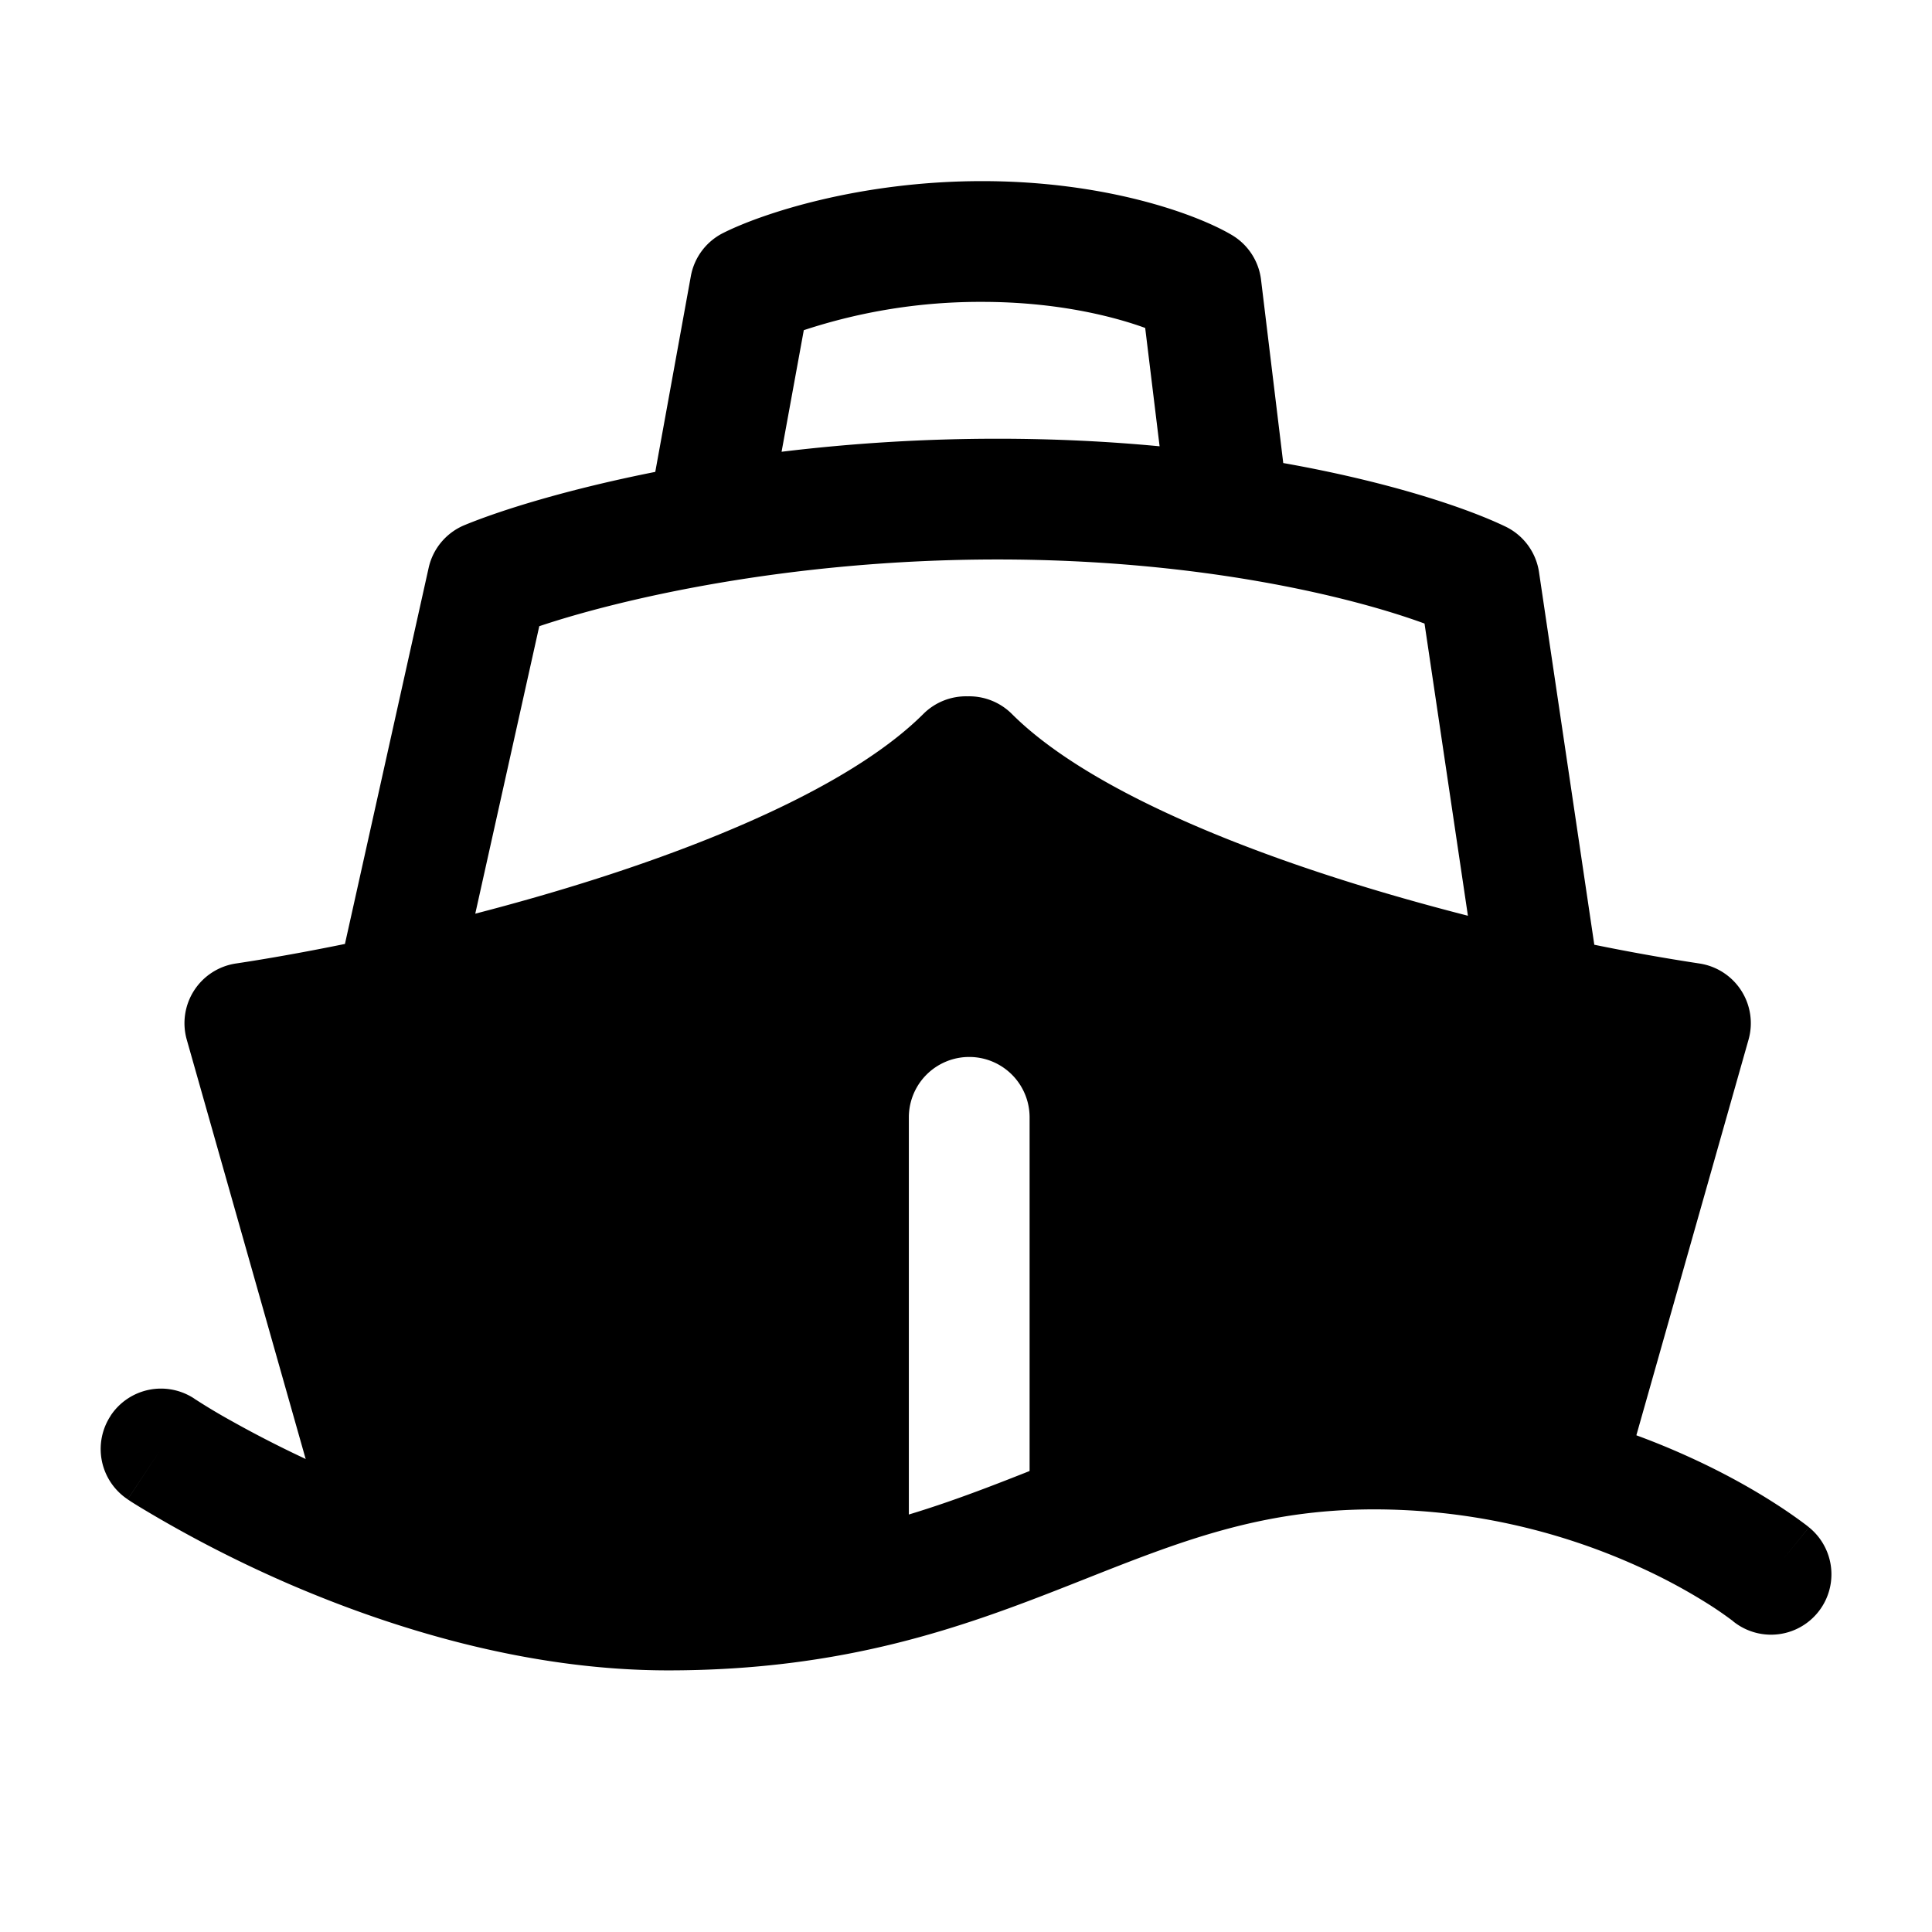 <svg fill="none" xmlns="http://www.w3.org/2000/svg" viewBox="0 0 24 24"><path fill-rule="evenodd" clip-rule="evenodd" d="M1.375 17.585a.75.75 0 011.04-.21L2 18l.415-.625.003.003.021.013a7.47 7.47 0 00.45.268c.316.177.771.414 1.325.652 1.116.48 2.585.939 4.087.939 1.913 0 3.178-.459 4.417-.948l.226-.09c1.18-.468 2.425-.962 4.124-.962 1.637 0 2.976.422 3.906.845.466.211.832.424 1.085.587a6.138 6.138 0 01.377.262l.024.019.008.006.002.002.002.001c0 .001-.722.892 0 .001a.75.75 0 01-.943 1.167l-.001-.002-.008-.006a4.612 4.612 0 00-.272-.189 7.082 7.082 0 00-.894-.482 7.954 7.954 0 00-3.285-.711c-1.406 0-2.41.398-3.61.873l-.19.075c-1.296.51-2.771 1.052-4.968 1.052-1.785 0-3.467-.54-4.68-1.06a15.54 15.54 0 01-1.878-.965 8.332 8.332 0 01-.113-.07l-.031-.021-.01-.006-.002-.002h-.001L2 18l-.414.625a.75.75 0 01-.21-1.04zm20.153 2.553z" fill="currentColor"/><path fill-rule="evenodd" clip-rule="evenodd" d="M8.582 3.43L8.14 5.862c-1.098.218-1.923.477-2.369.661a.75.75 0 00-.446.53l-1.04 4.673c-.514.105-.976.186-1.355.243a.75.75 0 00-.61.946l1.5 5.29a.75.75 0 00.237.368c3.175 2.681 6.885 1.735 8.153 1.158A.751.751 0 0111.29 19v-5.12a.75.75 0 011.5 0V19c0 .232-.106.44-.272.578.267-.215 1.268-.87 2.482-1.078 1.189-.204 2.5-.295 4.425.246a.75.75 0 00.796-.541l1.5-5.29a.75.75 0 00-.61-.946 26.032 26.032 0 01-1.306-.233l-.687-4.63a.75.75 0 00-.417-.565c-.472-.227-1.428-.553-2.76-.789l-.276-2.278a.75.75 0 00-.365-.556c-.45-.265-1.577-.668-3.1-.668-1.524 0-2.738.403-3.218.645a.75.75 0 00-.4.535zm9.653 7.946l-.539-3.63c-.861-.316-2.742-.796-5.304-.796-2.618 0-4.716.501-5.693.829l-.795 3.571c.498-.129 1.011-.275 1.52-.438 1.722-.552 3.254-1.253 4.046-2.043a.75.75 0 01.55-.219.75.75 0 01.55.219c.791.79 2.324 1.492 4.046 2.043.543.174 1.09.328 1.62.464zm-8.25-7.274l-.276 1.51a22.3 22.3 0 012.683-.162c.719 0 1.392.035 2.013.094l-.179-1.47c-.393-.143-1.097-.324-2.026-.324a6.99 6.99 0 00-2.216.352z" fill="currentColor"/></svg>